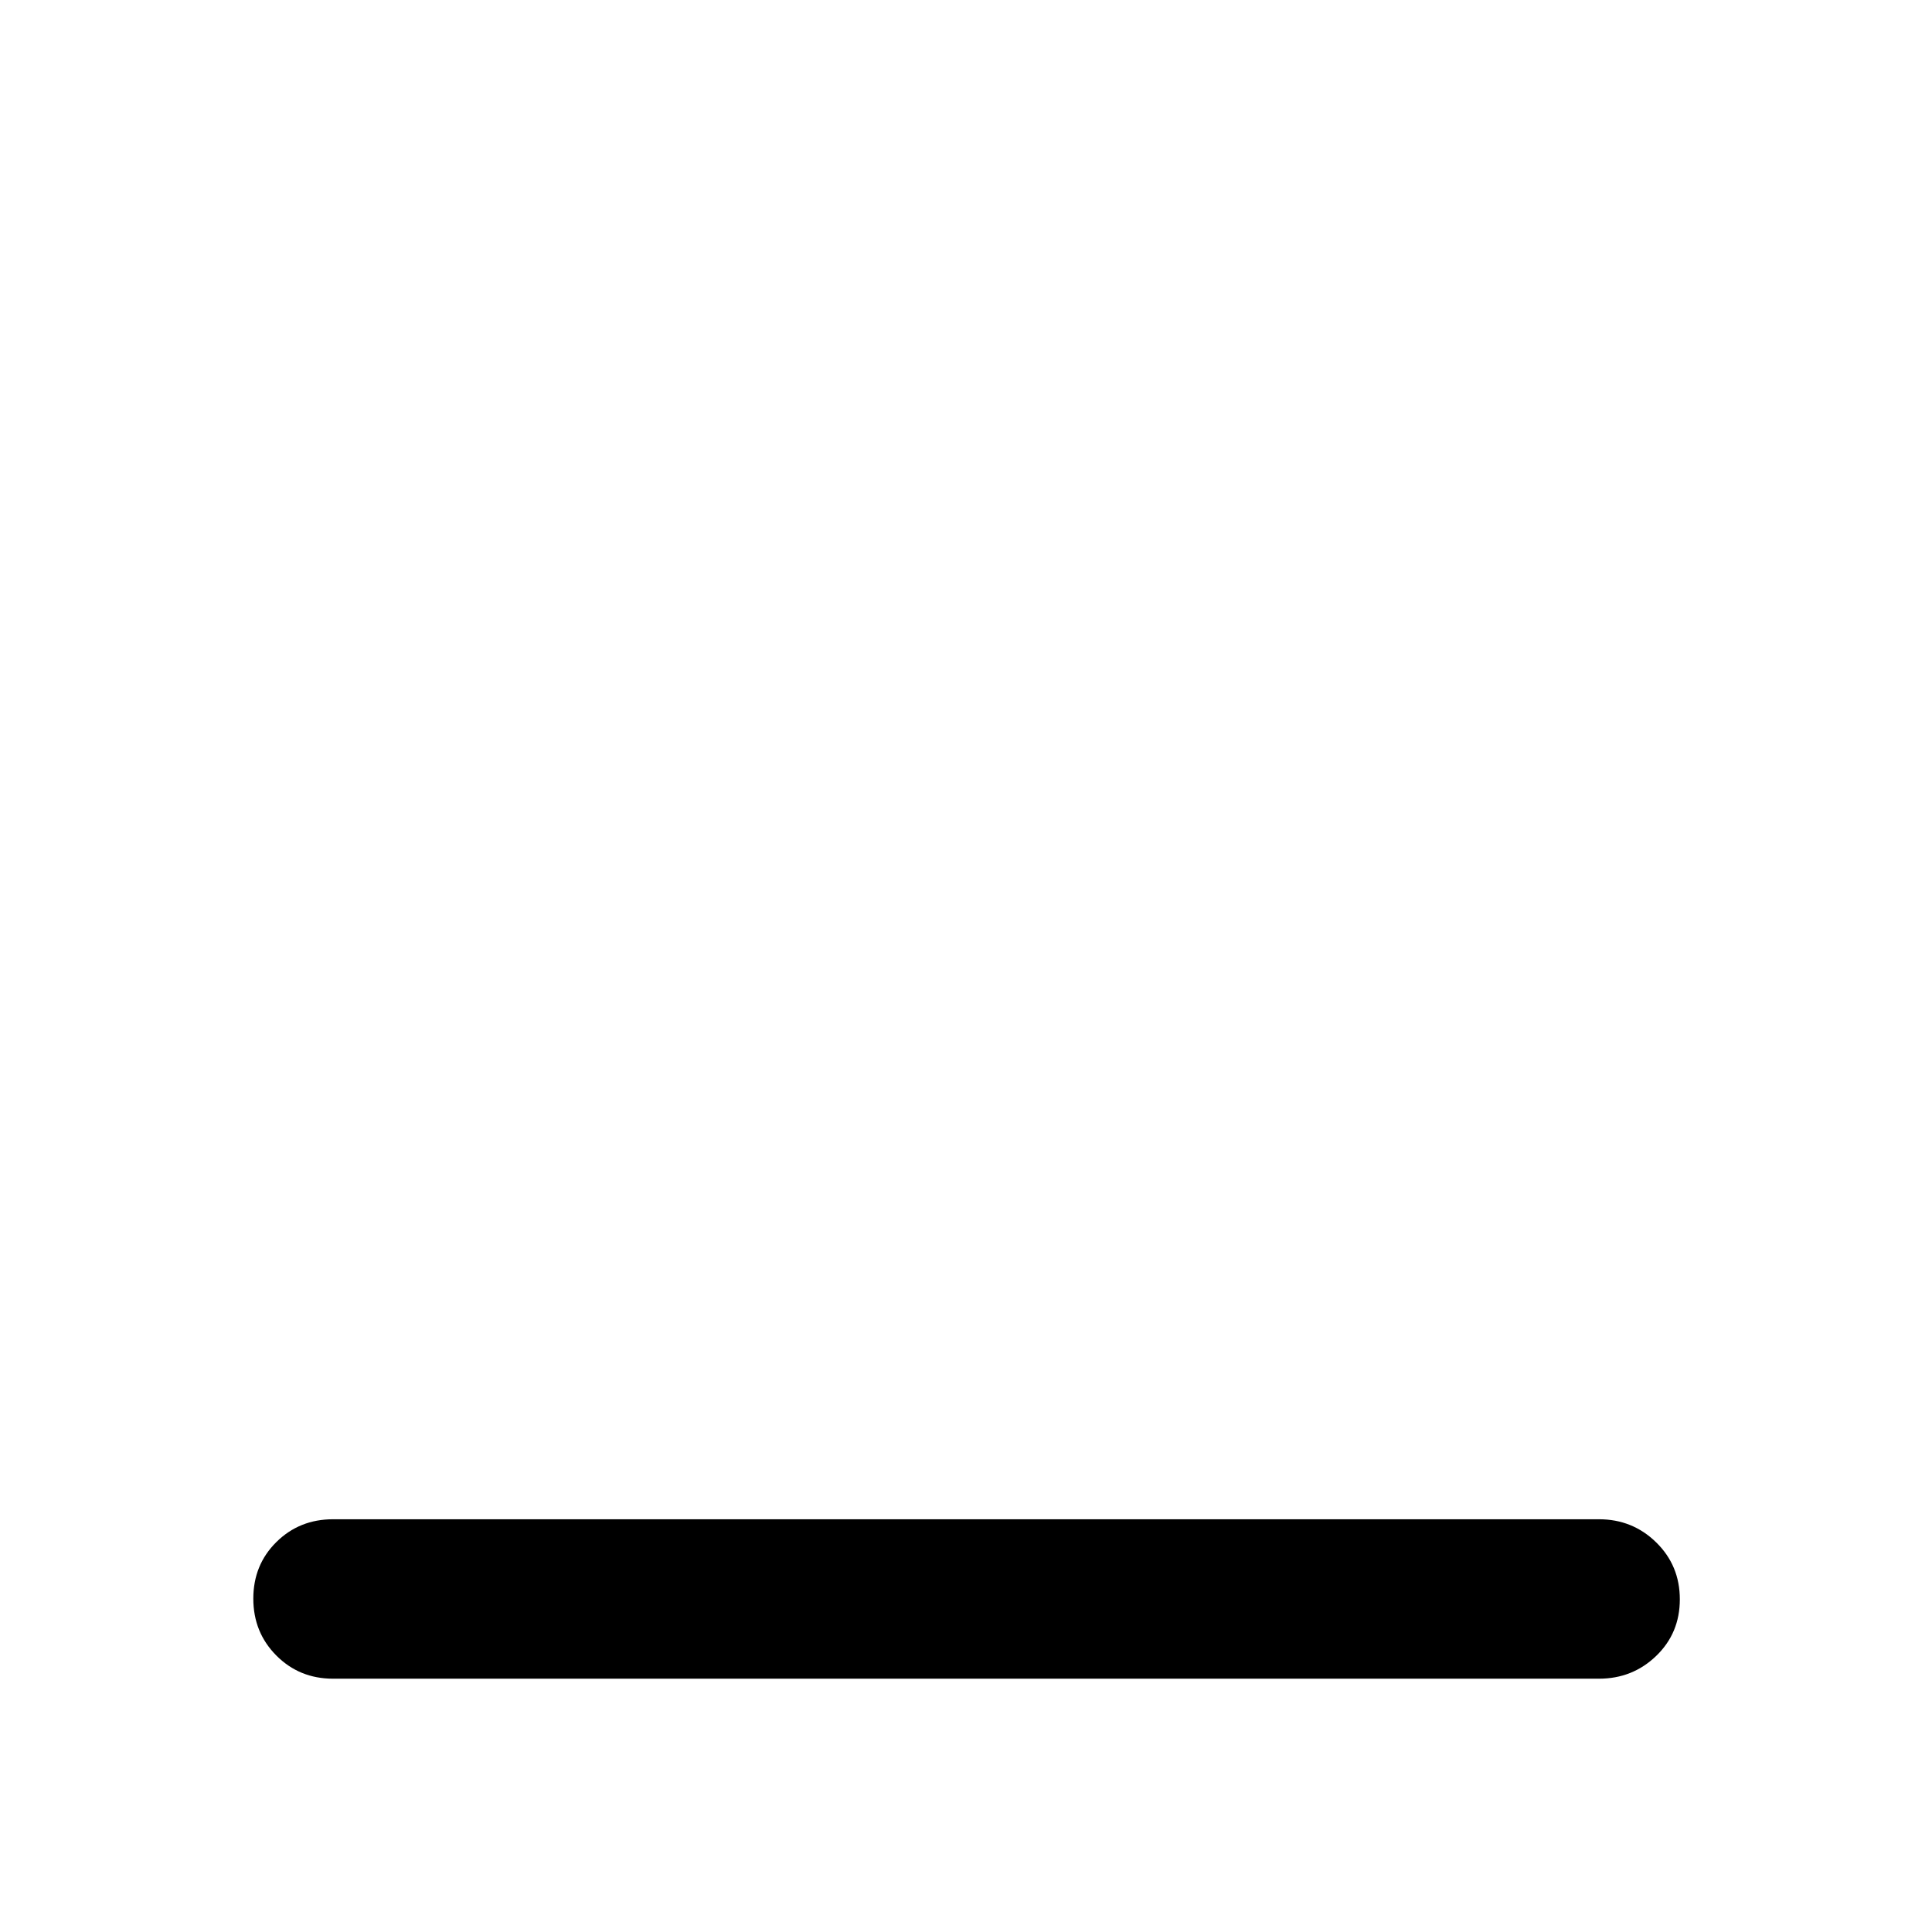 <svg xmlns="http://www.w3.org/2000/svg" width="48" height="48" viewBox="0 96 960 960"><path d="M165.478 930.131q-16.707 0-28.158-11.501-11.451-11.502-11.451-28.283 0-16.782 11.451-28.108t28.158-11.326h629.044q16.707 0 28.441 11.501 11.733 11.502 11.733 28.283 0 16.782-11.733 28.108-11.734 11.326-28.441 11.326H165.478Z"/></svg>